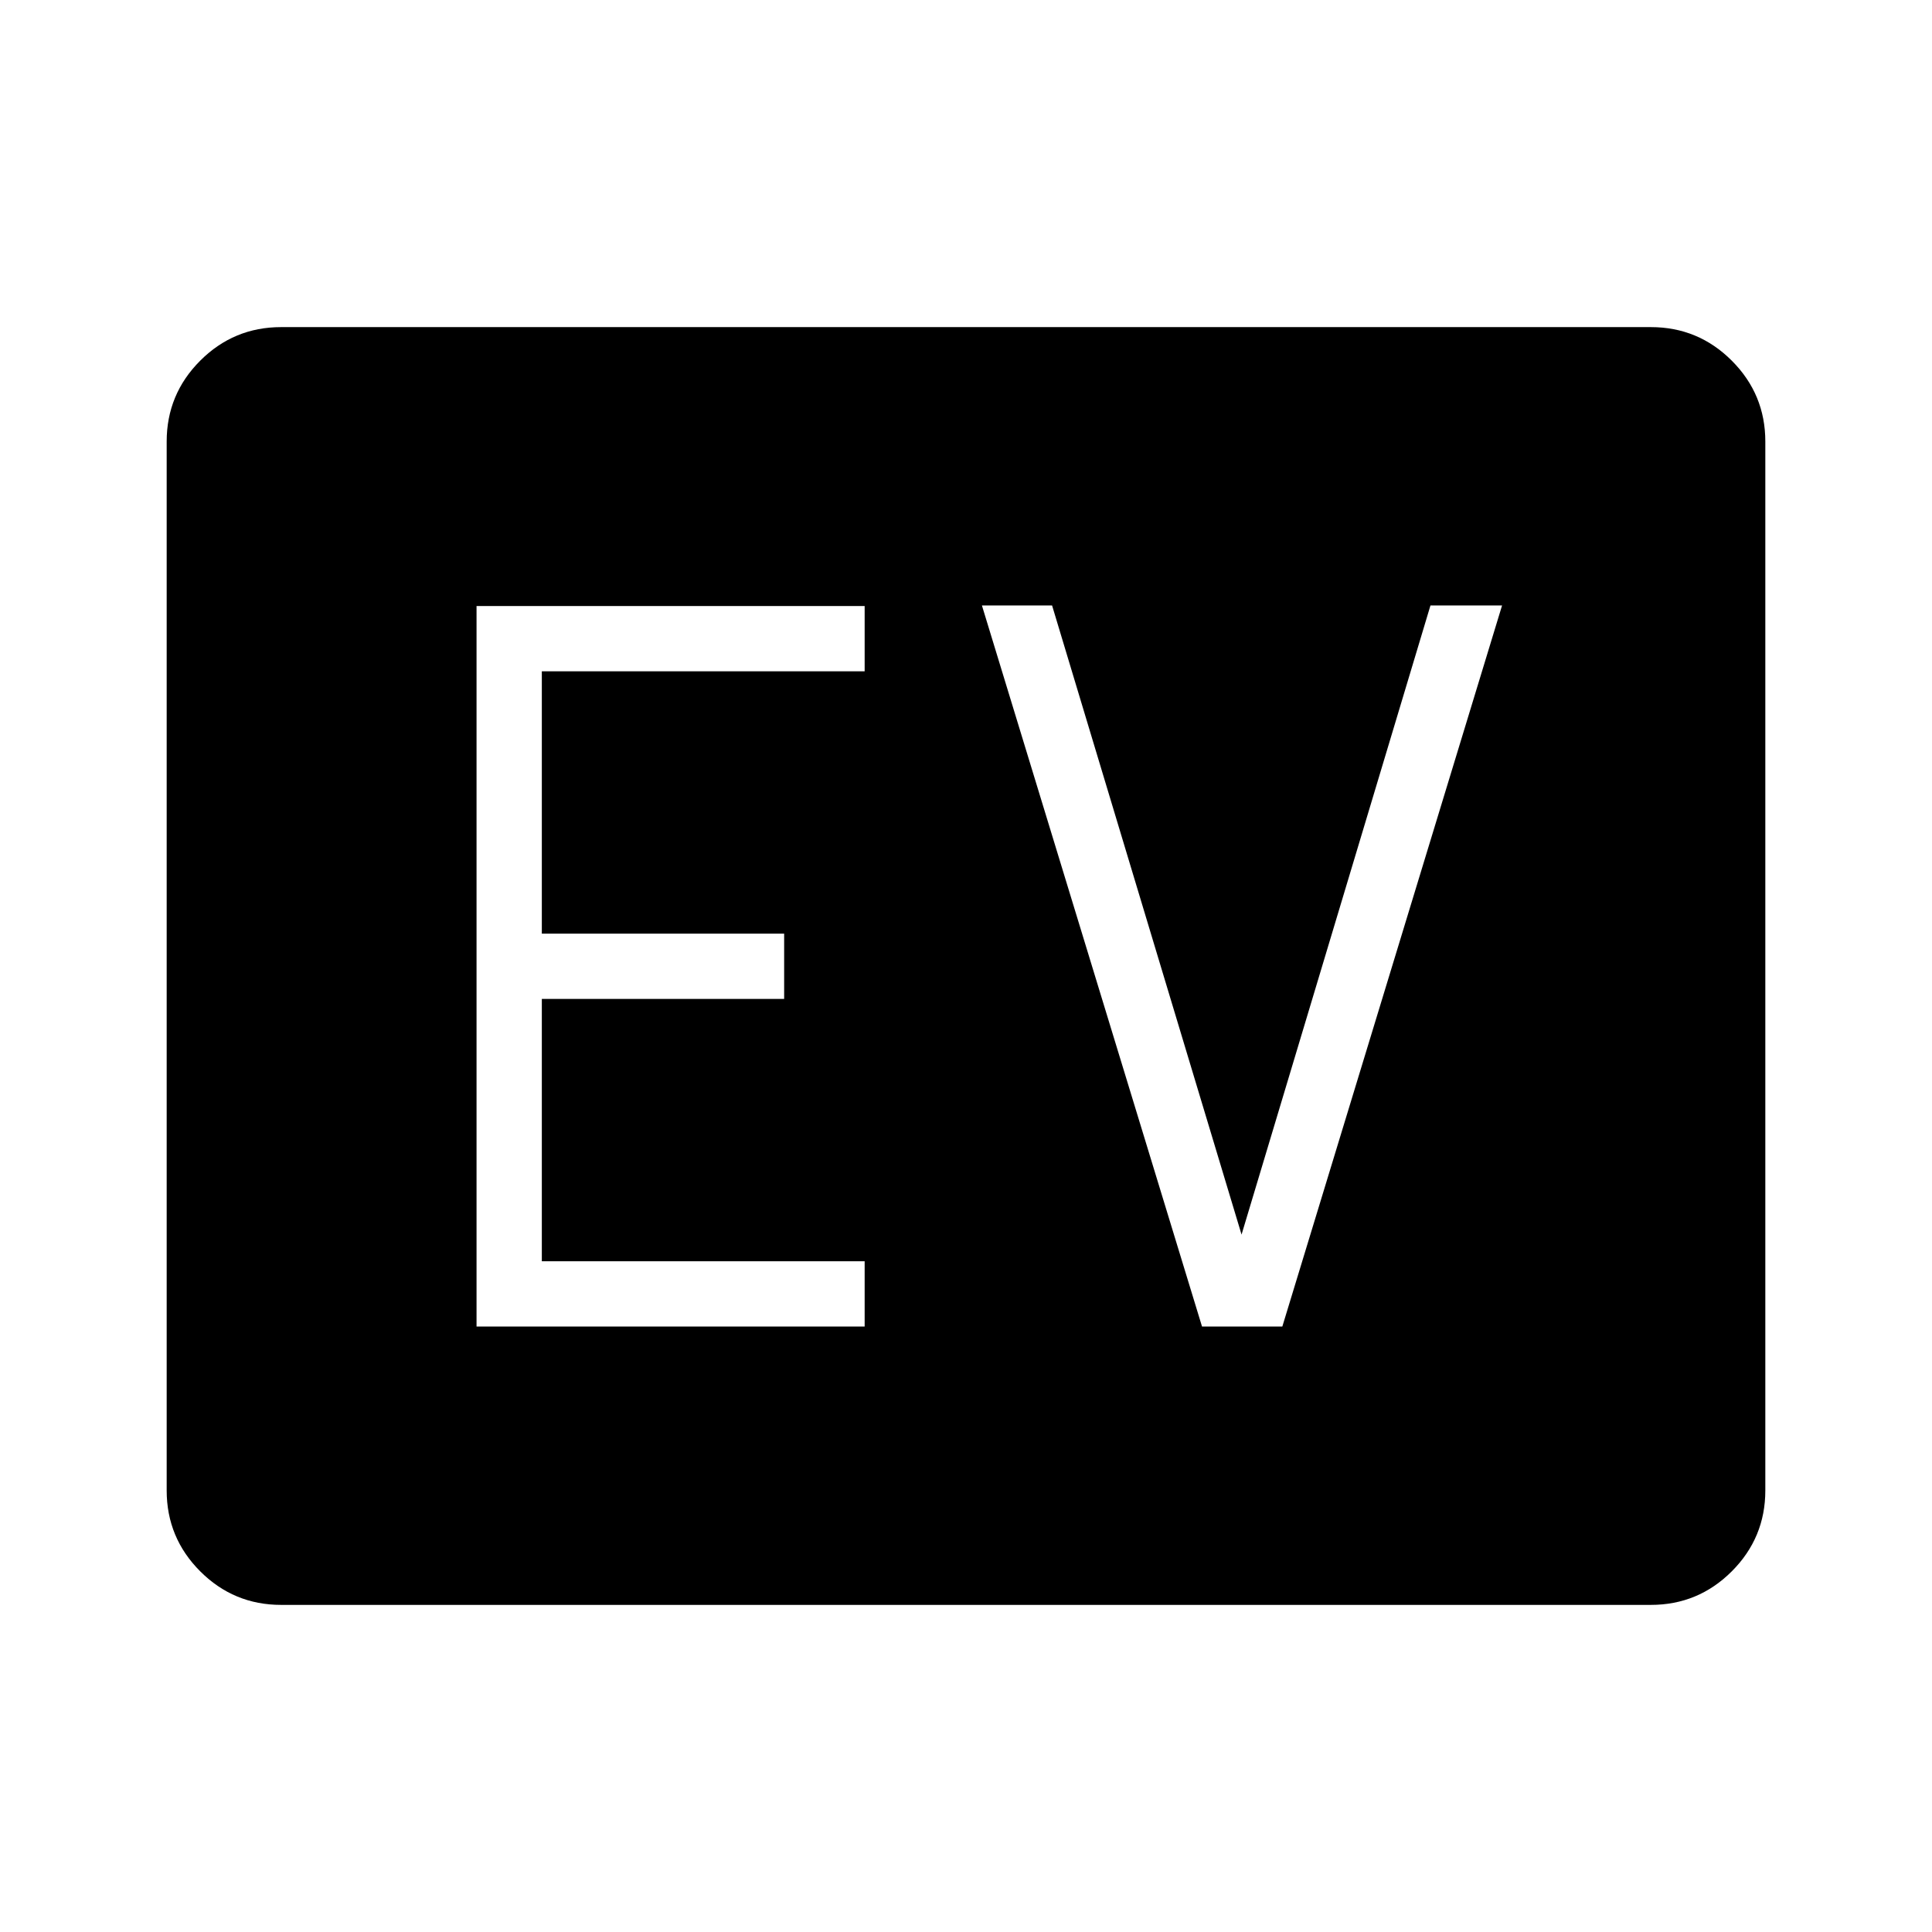 <svg xmlns="http://www.w3.org/2000/svg" height="40" viewBox="0 -960 960 960" width="40"><path d="M139.68-162.54q-23.51 0-40.19-16.67-16.67-16.68-16.67-40.2v-521.18q0-23.52 16.67-40.2 16.68-16.67 40.19-16.67h680.64q23.51 0 40.19 16.67 16.67 16.68 16.67 40.2v521.18q0 23.52-16.67 40.2-16.68 16.67-40.19 16.67H139.68Zm97.11-138.31h192.85v-32.43H269.23v-130.36h120.41v-32.44H269.23v-130.36h160.41v-32.43H236.79v358.02Zm360.49 0h39.9l109.19-358.3h-35.58l-93.87 312.61-94.15-312.61h-34.86l109.37 358.3Z"/></svg>